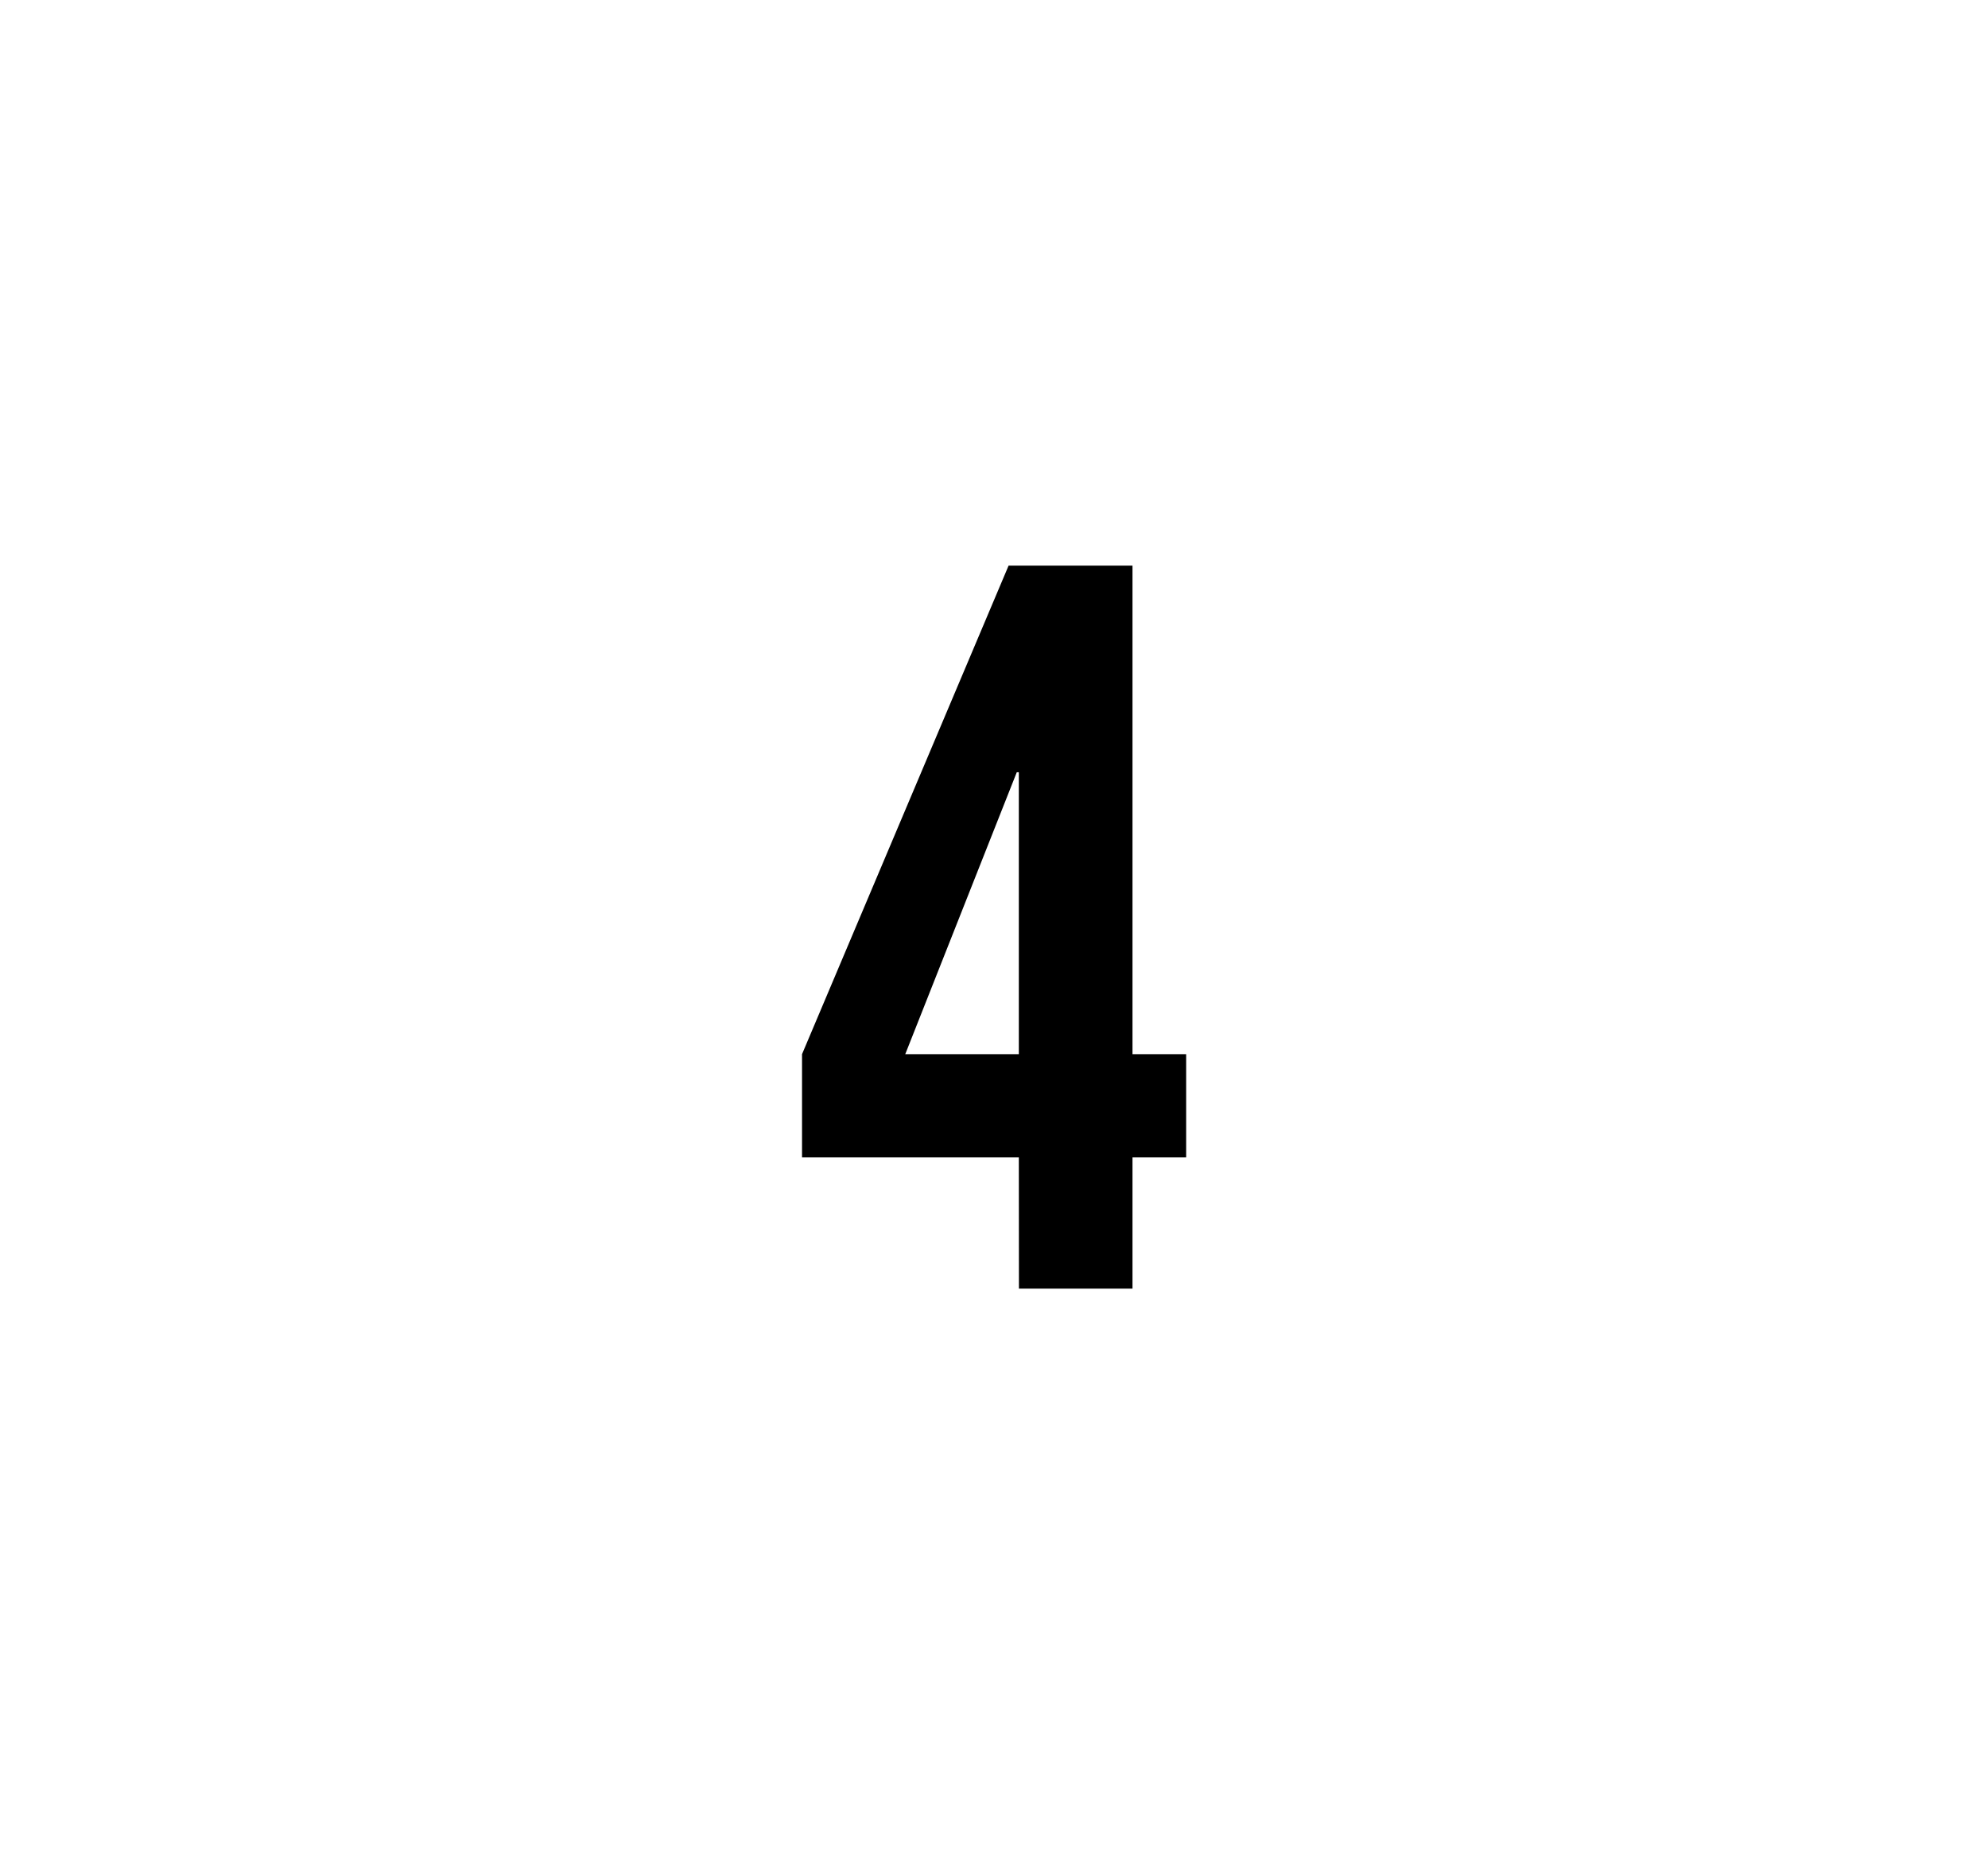 <svg version="1.1" xmlns="http://www.w3.org/2000/svg" xmlns:xlink="http://www.w3.org/1999/xlink" width="20.375" height="19" viewBox="0,0,20.375,19"><g transform="translate(-229.812,-170.5)"><g data-paper-data="{&quot;isPaintingLayer&quot;:true}" fill-rule="nonzero" stroke="none" stroke-linecap="butt" stroke-linejoin="miter" stroke-miterlimit="10" stroke-dasharray="" stroke-dashoffset="0" style="mix-blend-mode: normal"><path d="M240.254,182.36h-2.222v-1.058l2.117,-5.006h1.27v5.006h0.55v1.058h-0.55v1.344h-1.164zM240.254,181.302v-2.889h-0.021l-1.143,2.889z" fill="#000000" stroke-width="0.265"/><path d="M229.812,189.5v-19h20.375v19z" fill="none" stroke-width="0"/></g></g></svg>